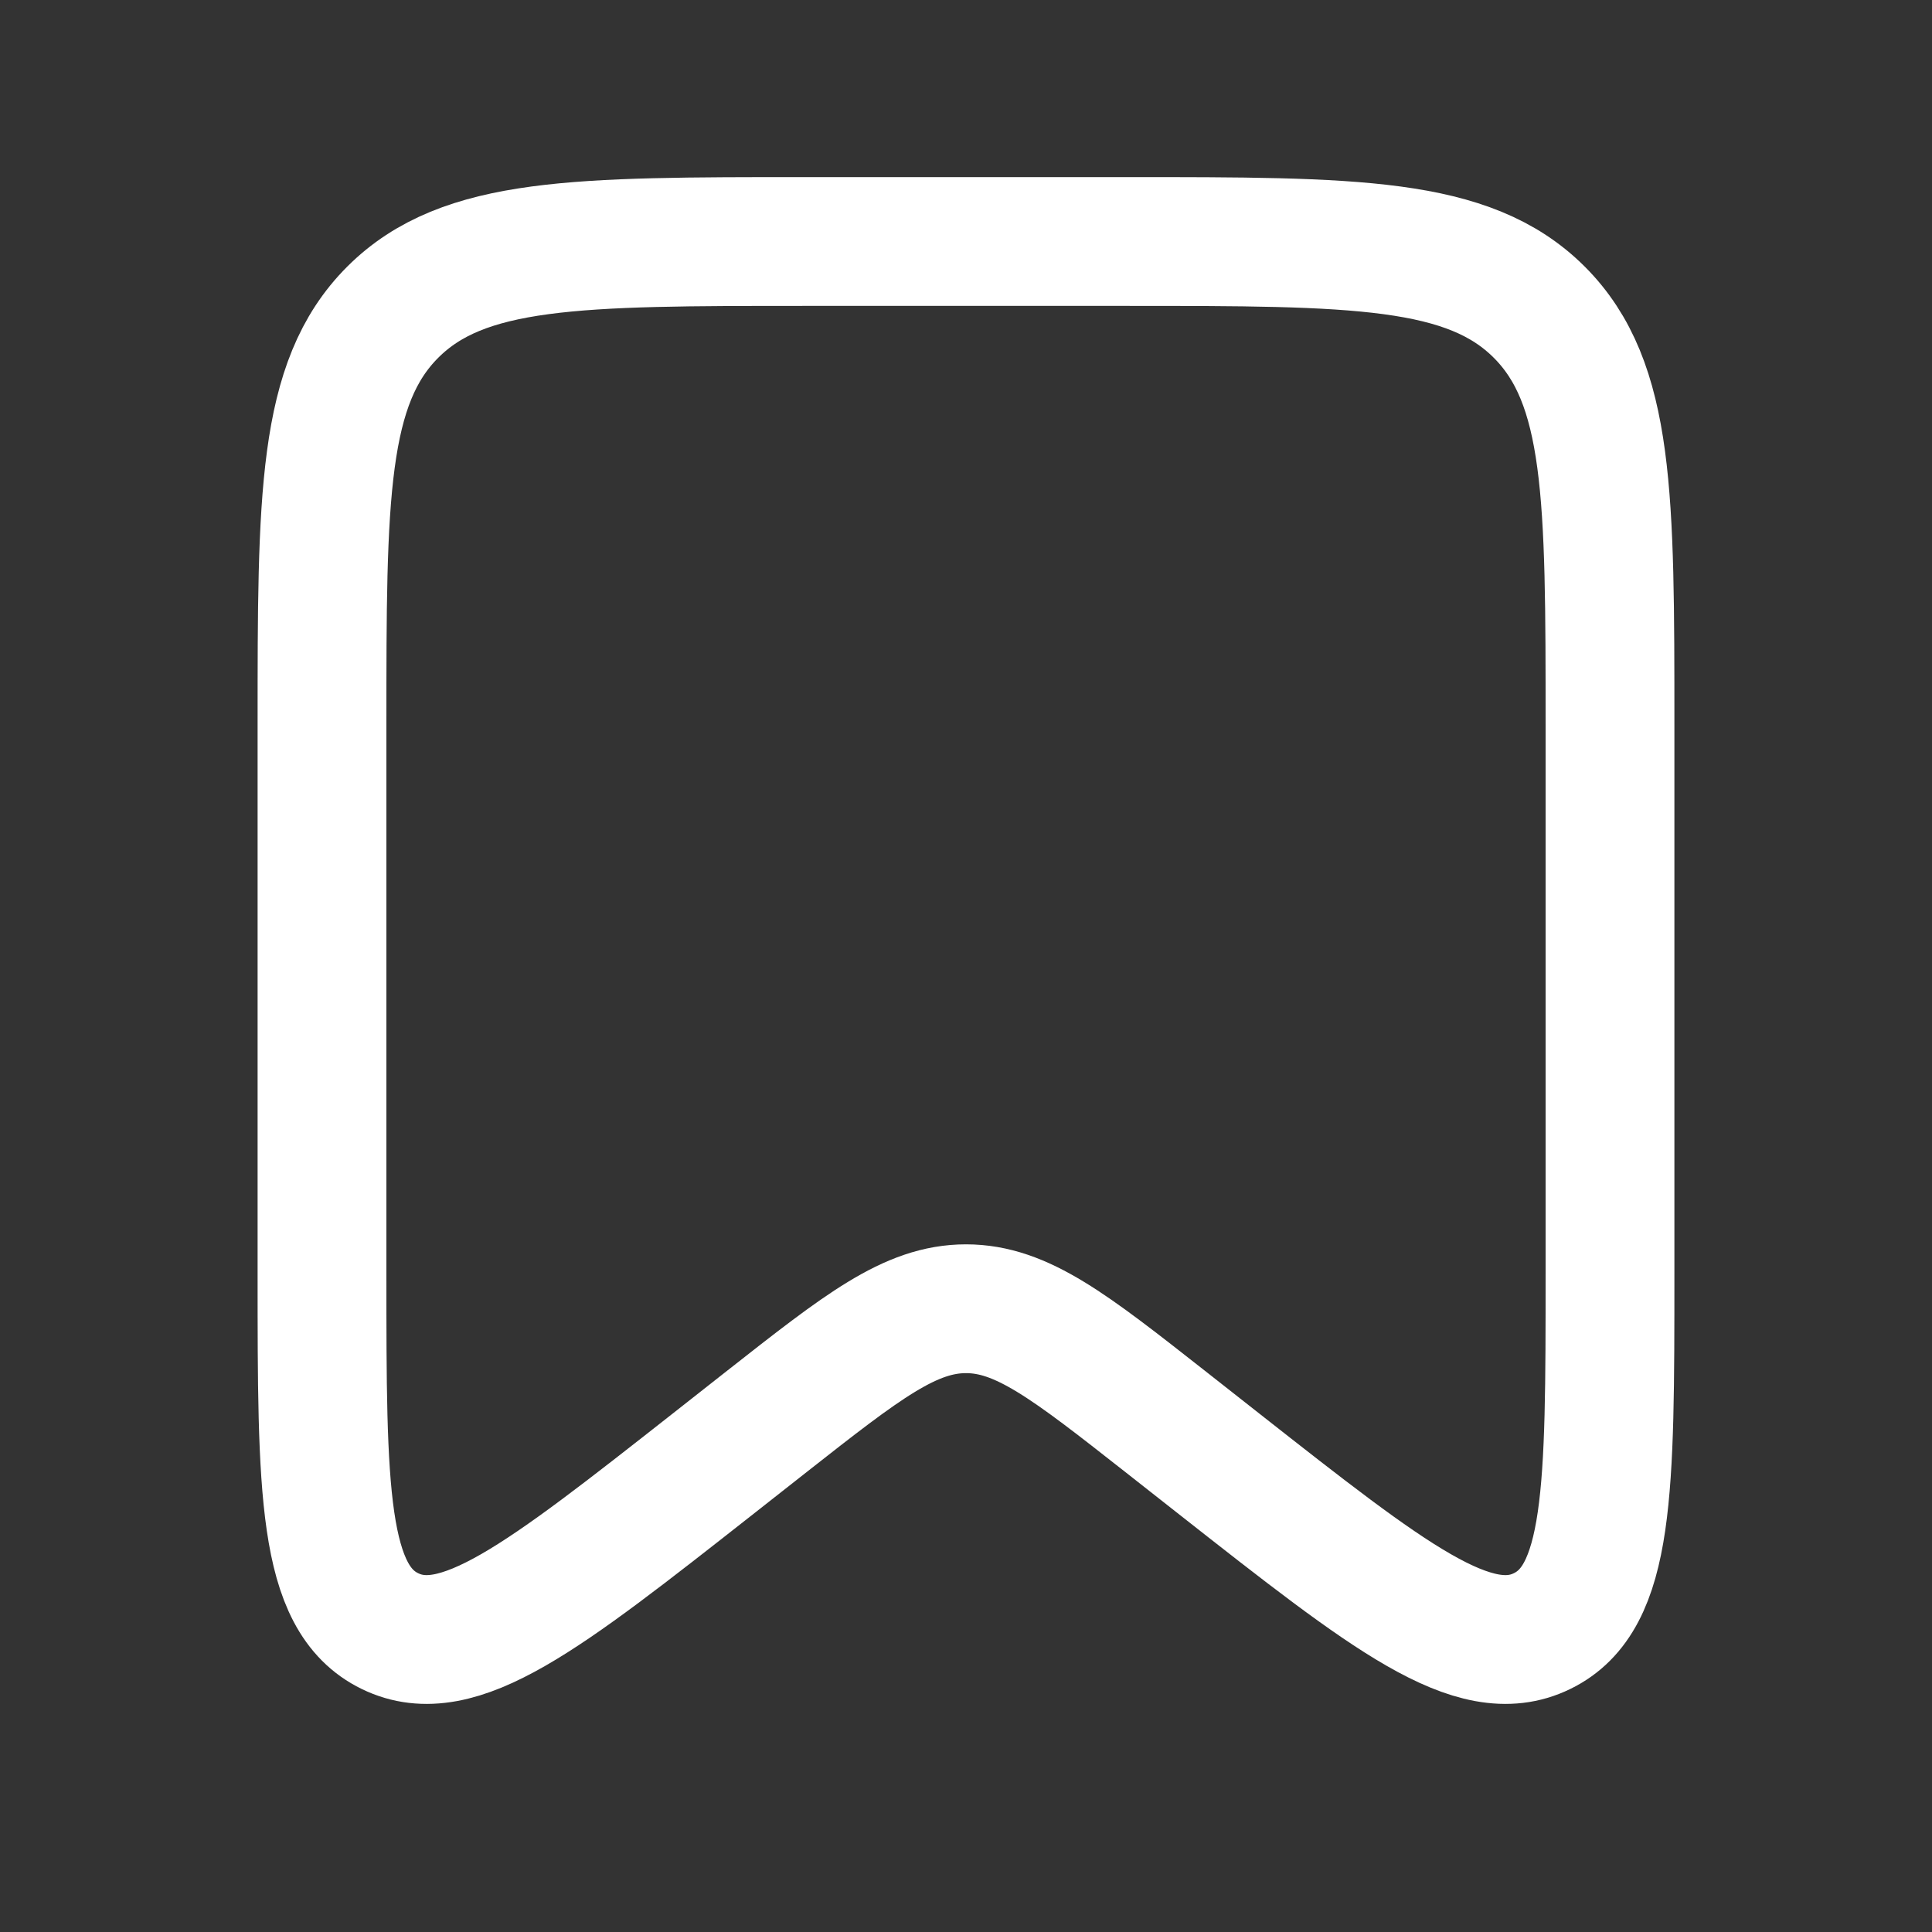 <svg width="15" height="15" viewBox="0 0 15 15" fill="none" xmlns="http://www.w3.org/2000/svg">
<rect x="0" y="0" width="15" height="15" fill="#333333" stroke="none"/>
<path d="M2.5 5.625C2.5 3.857 2.5 2.973 3.049 2.424C3.598 1.875 4.482 1.875 6.25 1.875H8.75C10.518 1.875 11.402 1.875 11.951 2.424C12.5 2.973 12.5 3.857 12.5 5.625V9.892C12.5 11.569 12.5 12.408 11.972 12.664C11.445 12.921 10.785 12.403 9.467 11.367L9.045 11.035C8.303 10.452 7.932 10.161 7.5 10.161C7.068 10.161 6.697 10.452 5.955 11.035L5.533 11.367C4.215 12.403 3.555 12.921 3.028 12.664C2.5 12.408 2.5 11.569 2.5 9.892V5.625Z" stroke="white"/>
</svg>
